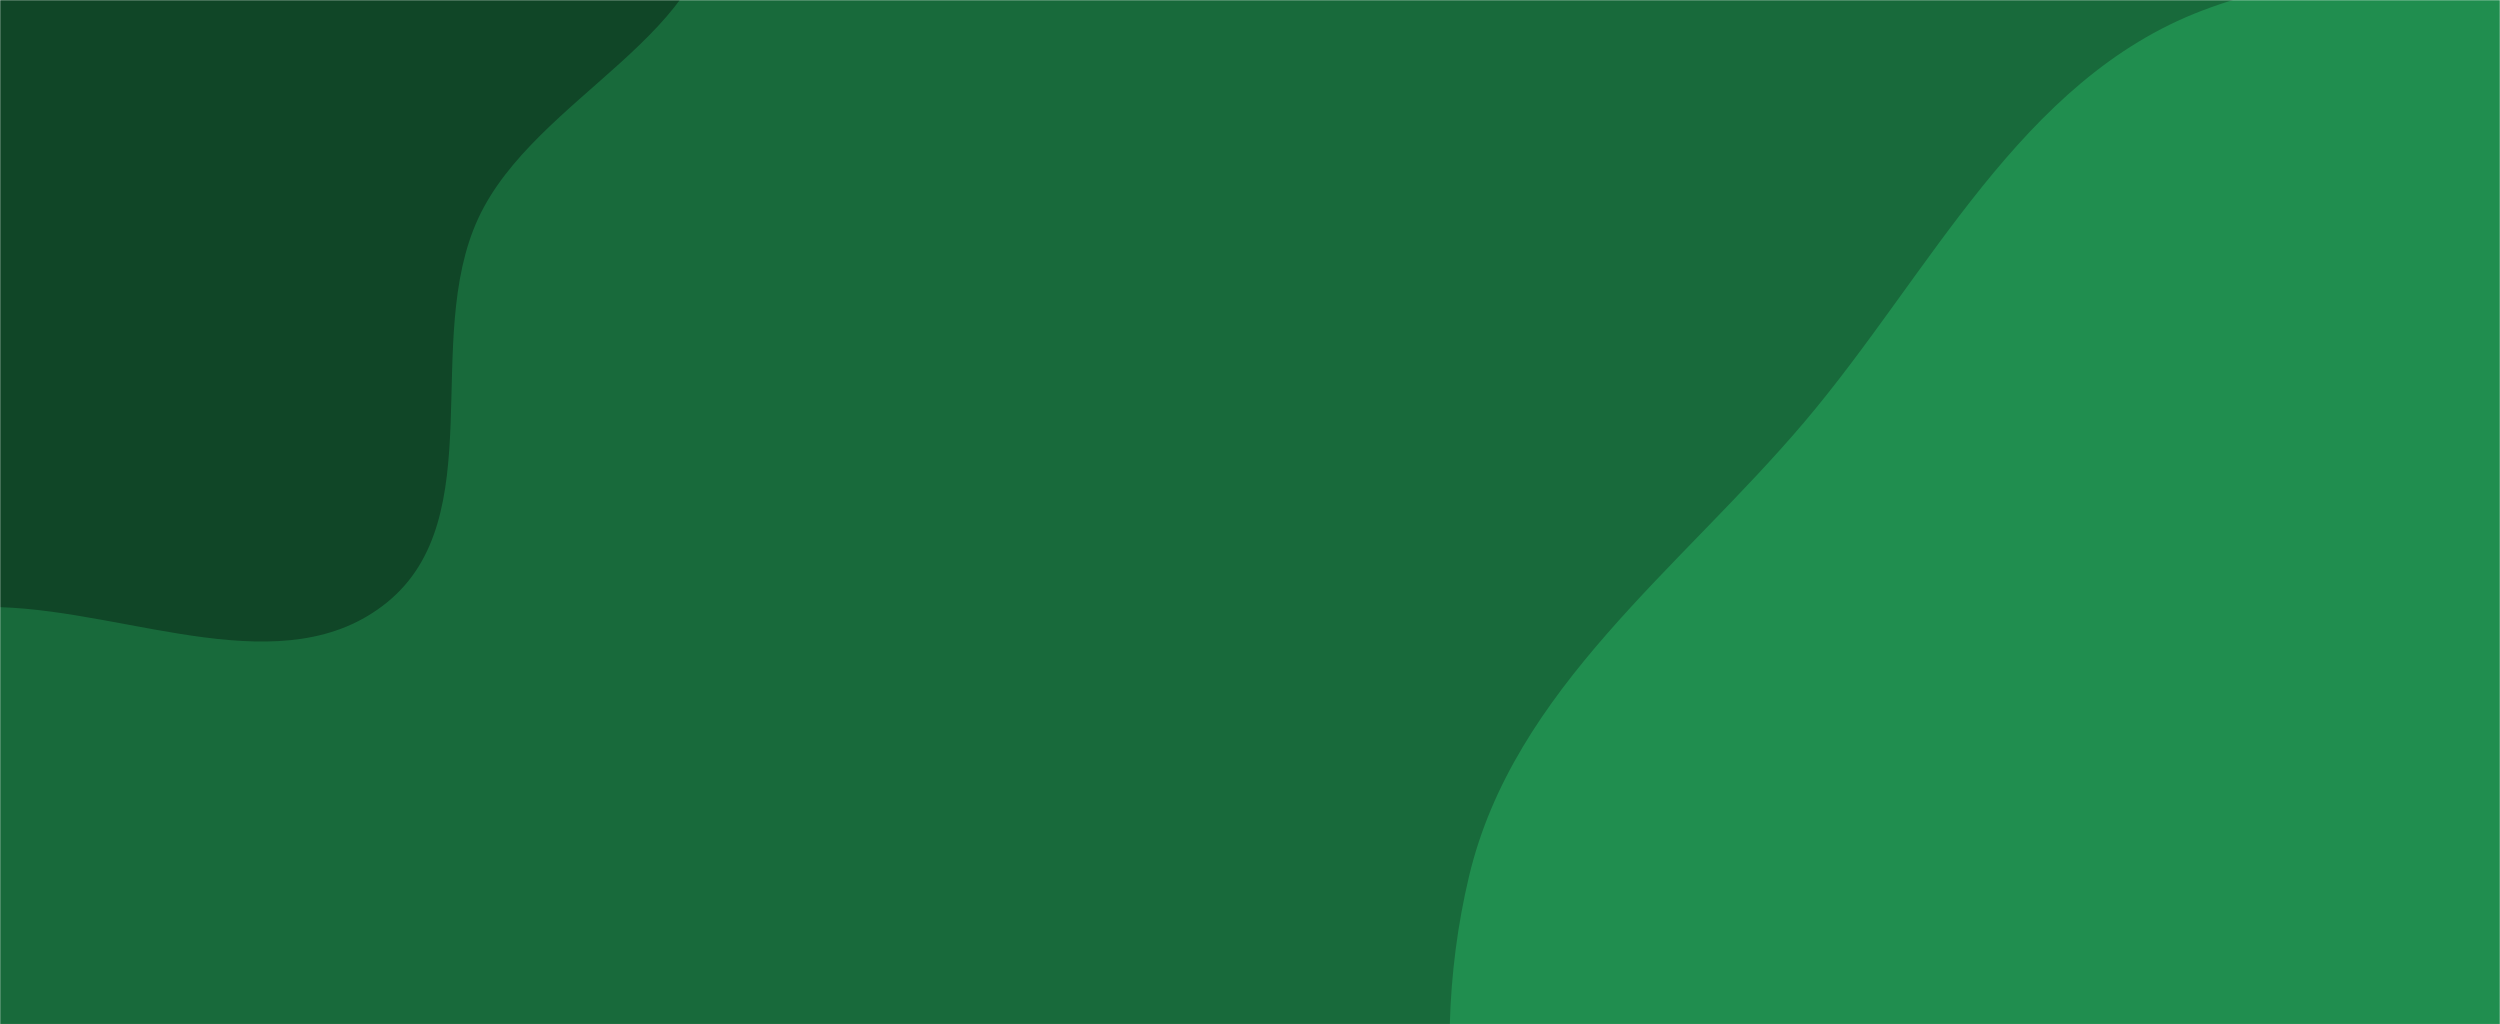 <svg xmlns="http://www.w3.org/2000/svg" version="1.1" xmlns:xlink="http://www.w3.org/1999/xlink" xmlns:svgjs="http://svgjs.com/svgjs" width="1440" height="590" preserveAspectRatio="none" viewBox="0 0 1440 590"><g mask="url(&quot;#SvgjsMask1098&quot;)" fill="none"><rect width="1440" height="590" x="0" y="0" fill="rgba(24, 106, 59, 1)"></rect><path d="M0,349.733C75.83,352.063,164.104,394.807,222.972,346.951C282.977,298.171,242.992,195.982,275.465,125.8C308.201,55.05,416.435,18.686,410.838,-59.07C405.34,-135.446,306.612,-164.899,250.767,-217.291C201.61,-263.409,166.233,-327.064,102.33,-348.505C37.494,-370.259,-35.852,-362.514,-98.18,-334.37C-156.688,-307.951,-185.068,-245.211,-229.351,-198.734C-276.376,-149.379,-355.595,-119.987,-366.548,-52.702C-377.493,14.529,-307.698,65.743,-282.722,129.115C-255.834,197.338,-272.146,288.4,-214.335,333.512C-156.681,378.501,-73.095,347.487,0,349.733" fill="#104627"></path><path d="M1440 1199.888C1561.515 1219.704 1698.486 1219.555 1798.001 1147.061 1896.478 1075.323 1900.963 934.404 1954.606 825.013 2010.192 711.661 2133.731 617.759 2119.05 492.367 2104.373 367.005 1975.885 291.419 1882.226 206.809 1798.946 131.575 1711.687 62.891 1605.018 27.999 1495.983-7.667 1375.78-34.684 1268.542 6.068 1163.744 45.893 1111.917 157.381 1039.452 242.923 967.91 327.375 871.852 396.956 846.198 504.624 819.625 616.151 841.289 737.855 897.751 837.637 952.069 933.631 1058.205 980.105 1149.919 1041.375 1243.437 1103.85 1329 1181.787 1440 1199.888" fill="#208e4f"></path></g><defs><mask id="SvgjsMask1098"><rect width="1440" height="590" fill="#ffffff"></rect></mask></defs></svg>